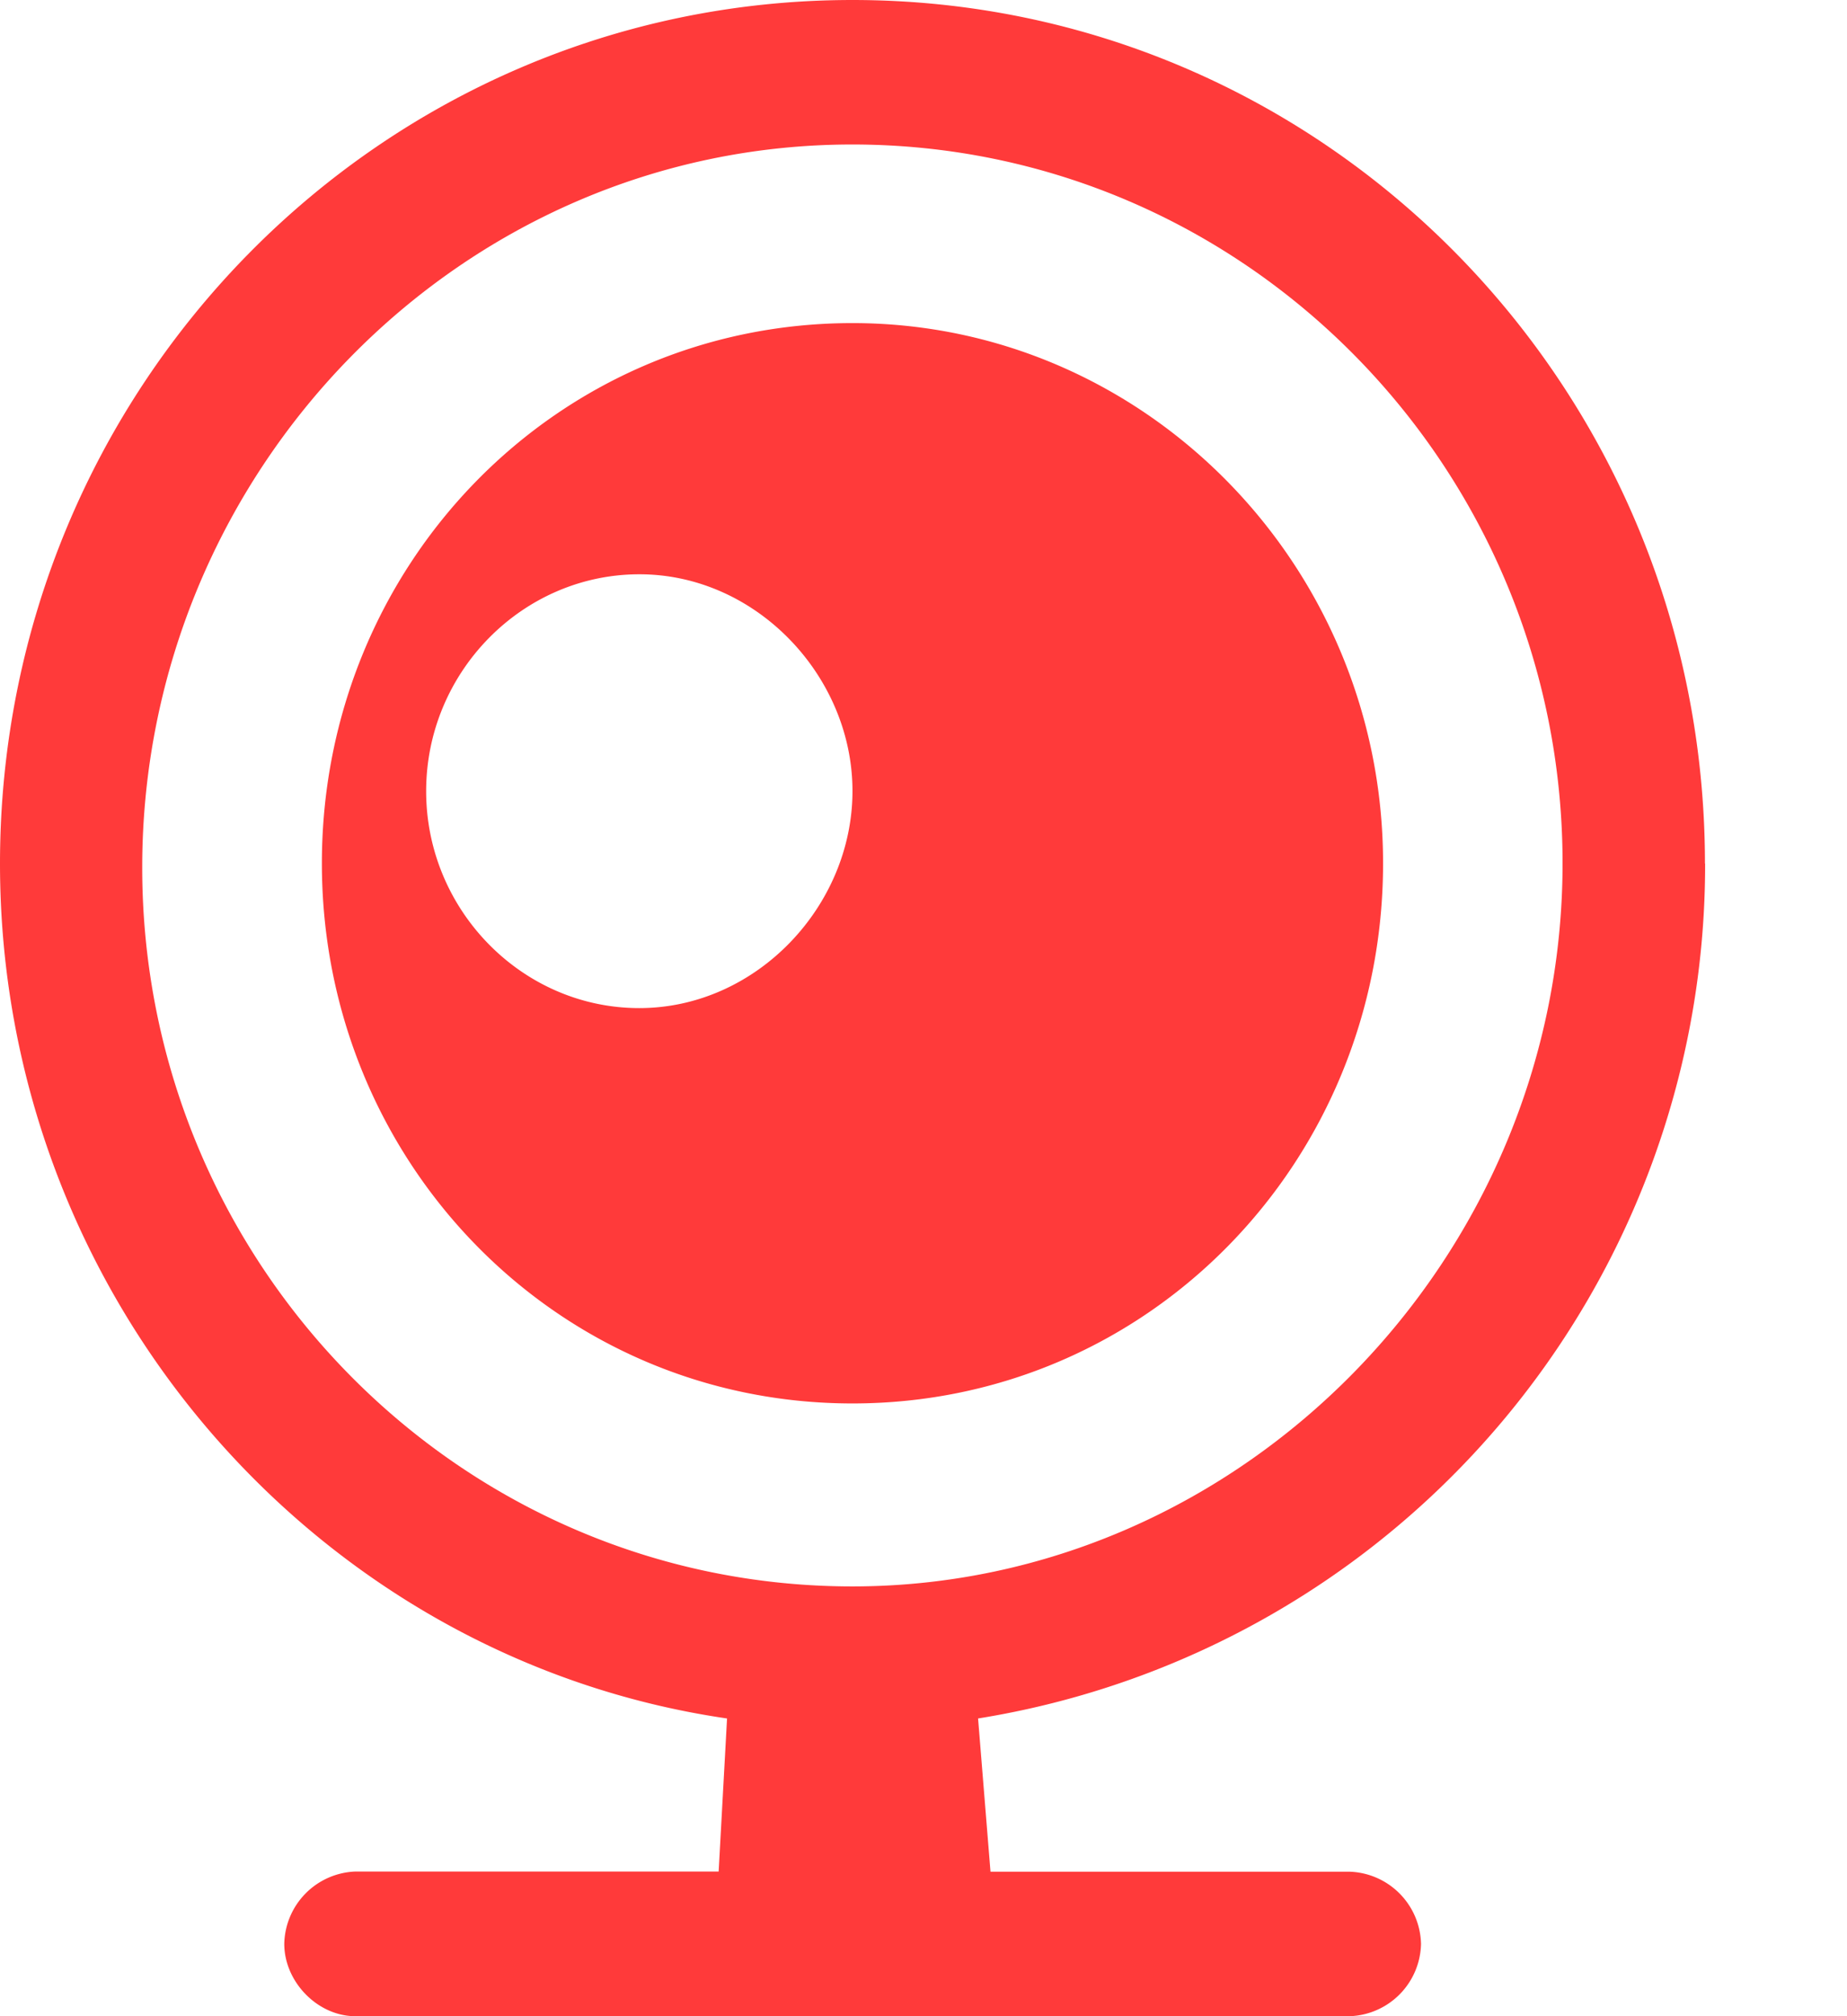 <svg width="11" height="12" xmlns="http://www.w3.org/2000/svg"><path d="M10.154 5.14C10.154 2.303 7.889 0 5.077 0S0 2.304 0 5.14c0 2.582 1.891 4.733 4.33 5.088l-.05.911H2.116a.44.44 0 00-.423.43c0 .228.2.431.423.431h5.923a.44.44 0 00.424-.43.44.44 0 00-.424-.43h-2.14l-.074-.912a5.146 5.146 0 004.33-5.089zM5.077 9.442c-2.34 0-4.23-1.924-4.23-4.278C.846 2.81 2.736.86 5.076.86c2.34 0 4.23 1.924 4.23 4.278 0 2.355-1.916 4.304-4.23 4.304zm0-7.519c-1.767 0-3.16 1.443-3.16 3.215 0 1.772 1.393 3.215 3.16 3.215 1.767 0 3.16-1.443 3.16-3.215 0-1.772-1.418-3.215-3.16-3.215zM3.807 6c-.696 0-1.269-.582-1.269-1.291s.573-1.291 1.27-1.291c.697 0 1.269.607 1.269 1.29C5.077 5.393 4.505 6 3.807 6z" fill="#FF3A3A"/></svg>